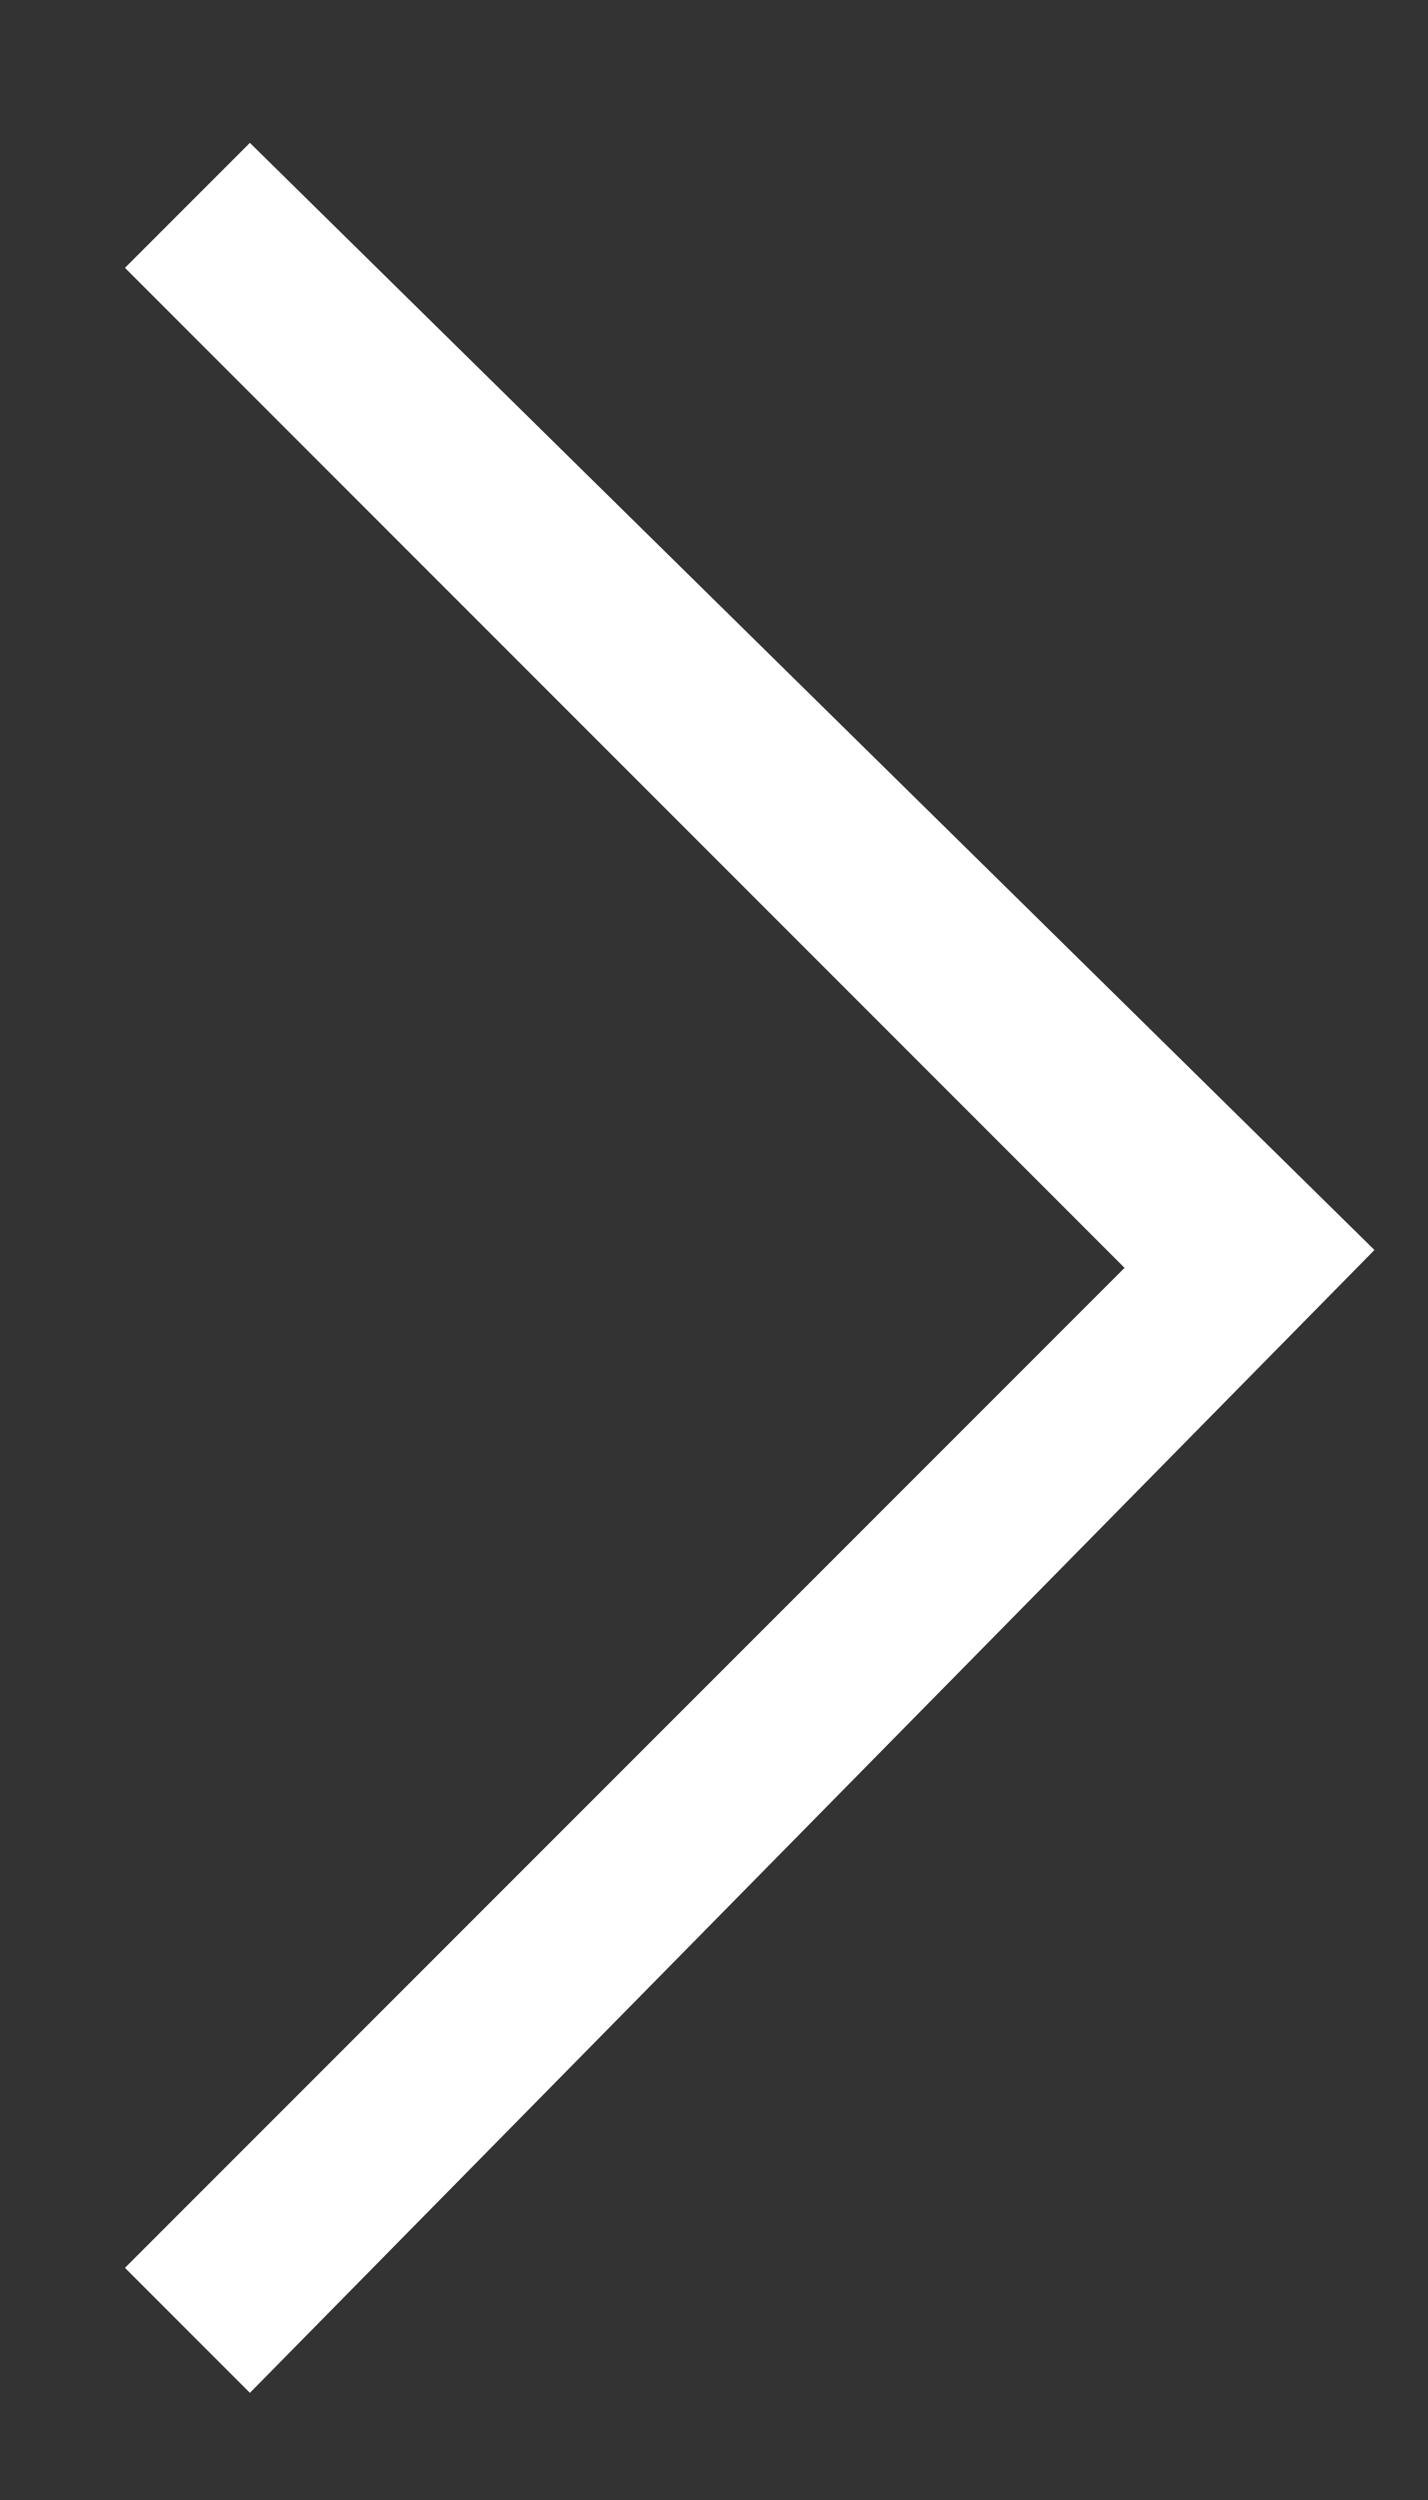 <svg width="8" height="14" viewBox="0 0 8 14" fill="none" xmlns="http://www.w3.org/2000/svg">
<rect x="0" y="0" width="8" height="14" fill="#333333" stroke="none"/>
<g id="Group">
<path id="Vector" d="M7.7 7L1.4 13.4L0.7 12.7L6.3 7.1L0.7 1.5L1.4 0.8L7.7 7Z" fill="white"/>
</g>
</svg>
